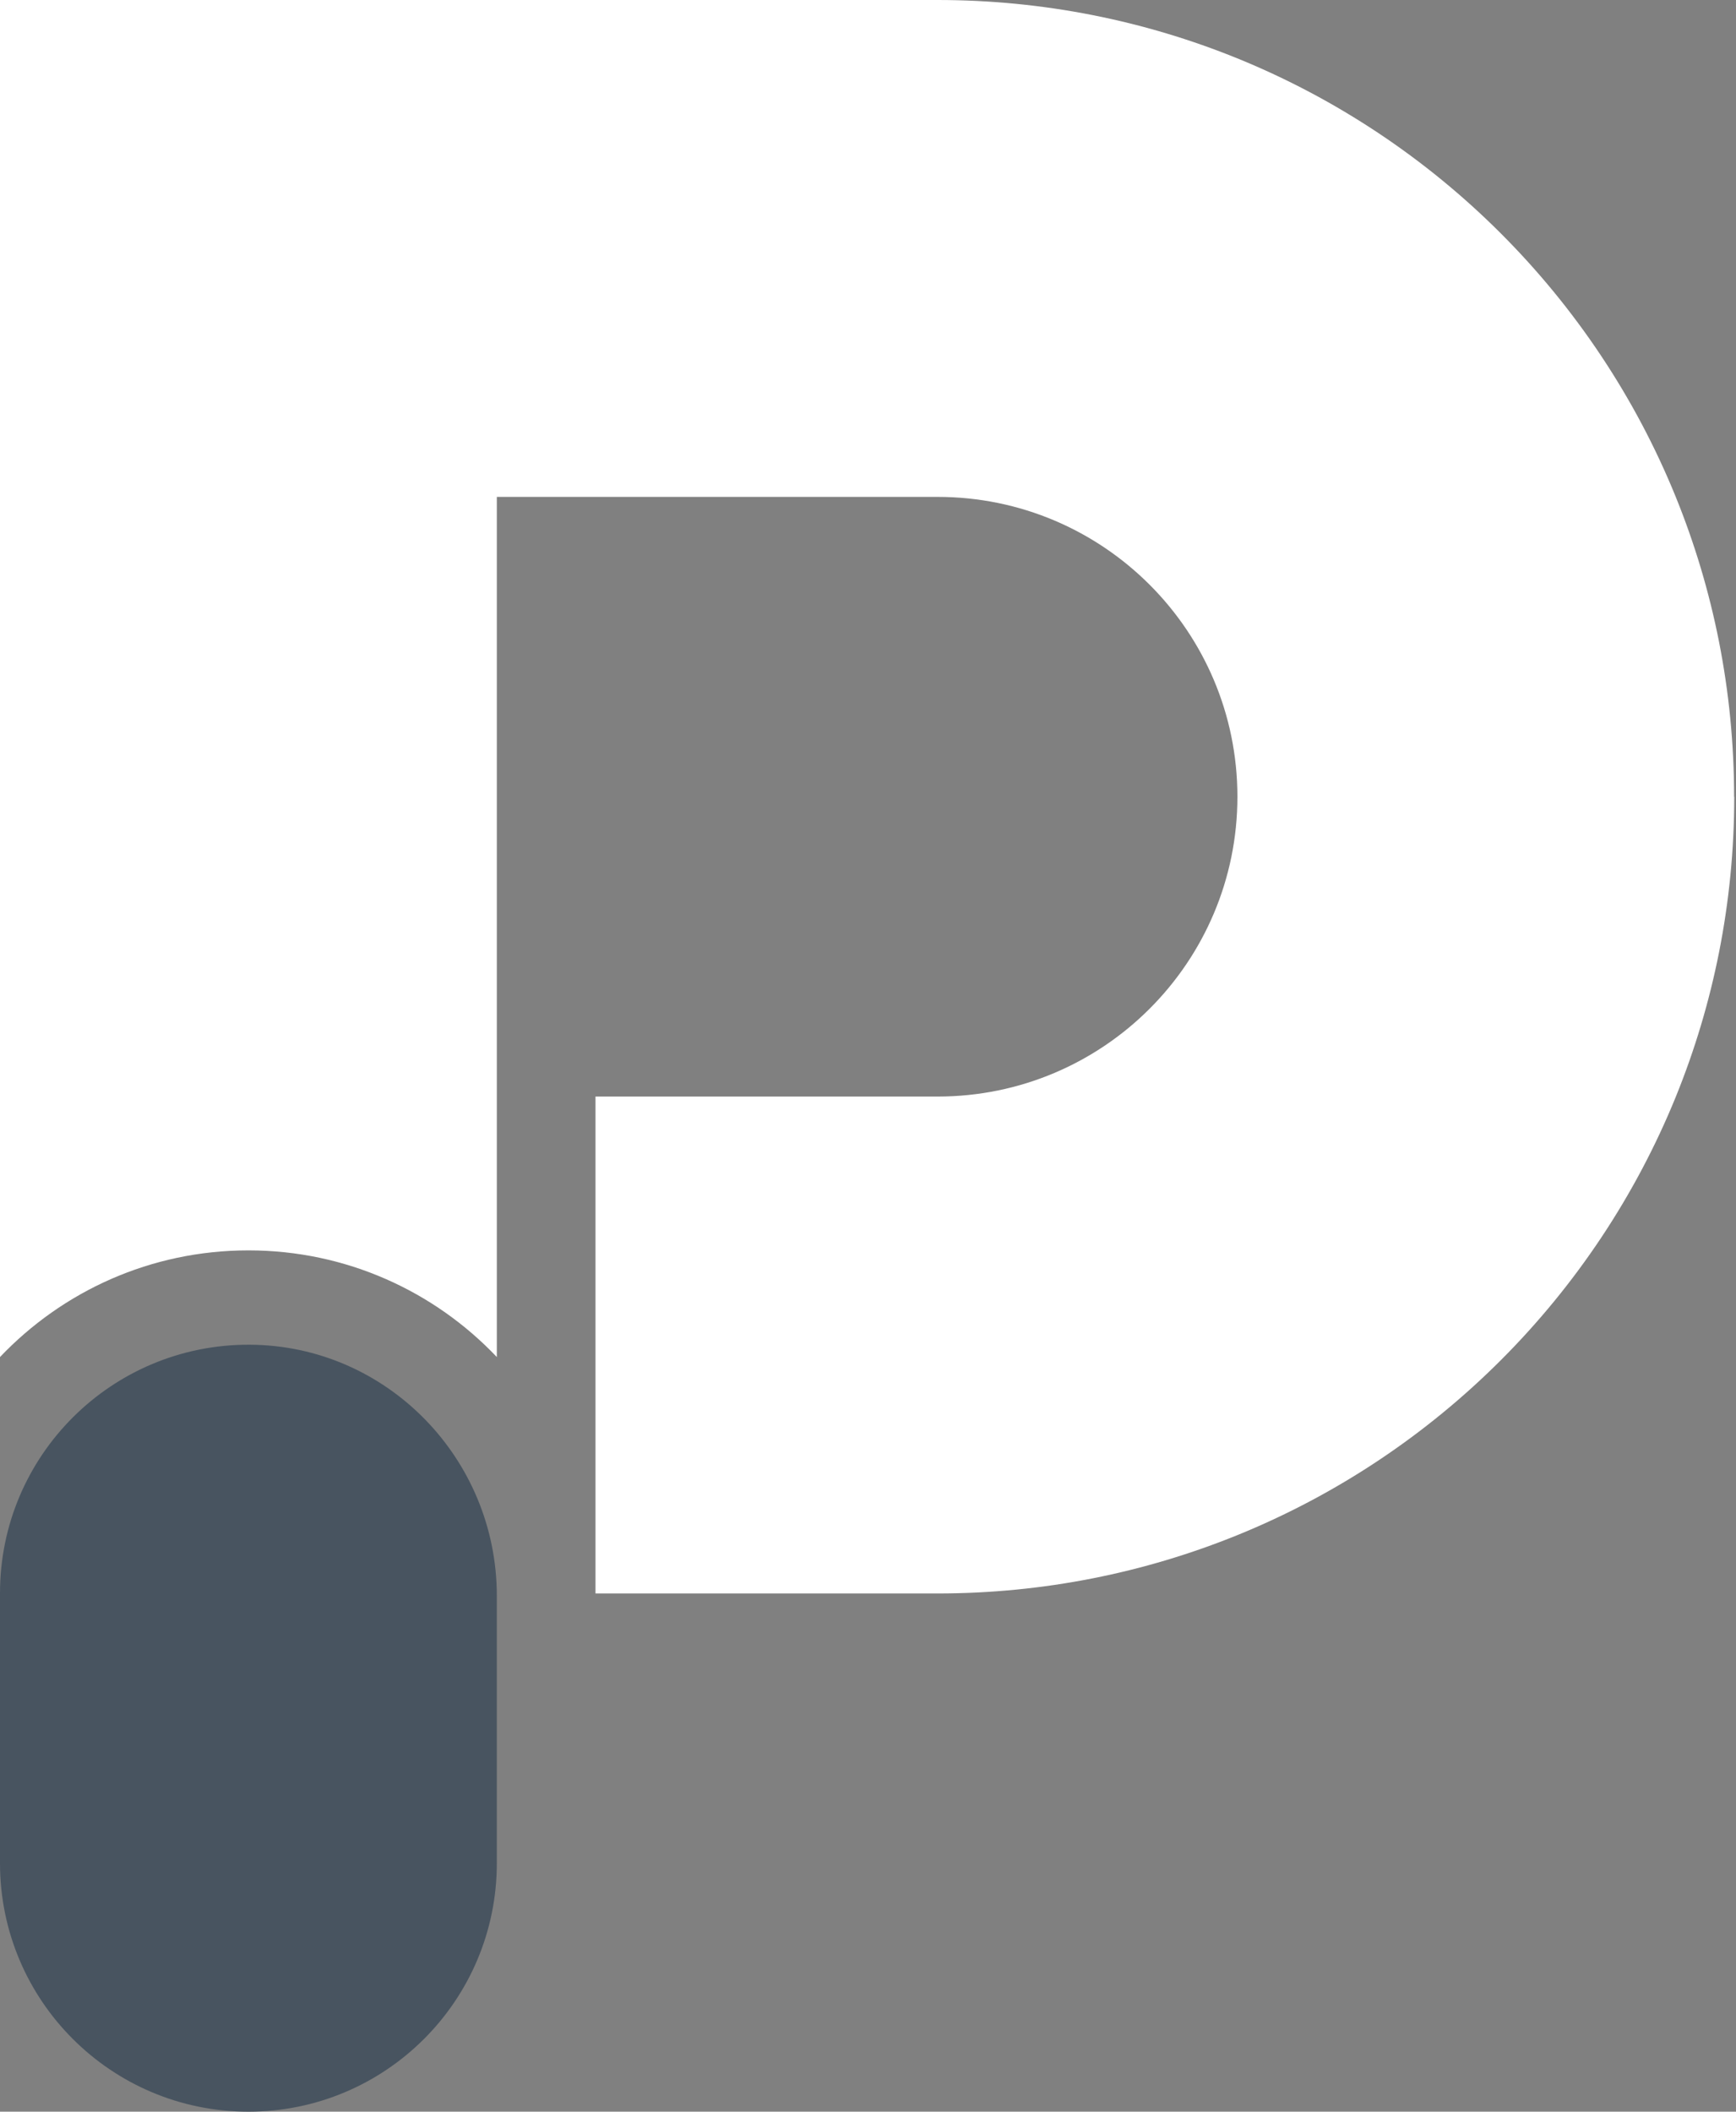 <svg width="740" height="900" viewBox="0 0 740 900" fill="none" xmlns="http://www.w3.org/2000/svg">
<rect x="0" y="0" width="740" height="900" fill="#808080" stroke="none"/>
<path d="M105.89 900C164.34 900 211.779 852.622 211.779 794.11V680.118C211.779 621.607 164.772 573.301 106.26 573.115C47.625 572.93 0 620.37 0 679.005V794.11C0 852.56 47.379 900 105.89 900Z" fill="#485460"/>
<path d="M739.248 339.564C739.248 384.778 730.403 427.888 714.384 467.349C679.933 552.086 612.267 619.813 527.469 654.264C488.008 670.284 444.898 679.129 399.685 679.129H253.838V467.349H399.685C470.257 467.349 527.469 410.137 527.469 339.564C527.469 268.992 470.257 211.779 399.685 211.779H211.779V578.373C185.183 550.354 147.578 532.912 105.89 532.912C64.203 532.912 26.658 550.354 0 578.373V0H399.623C444.836 0 487.946 8.845 527.407 24.864C612.144 59.316 679.871 126.981 714.322 211.779C730.342 251.24 739.186 294.351 739.186 339.564H739.248Z" fill="white"/>
</svg>

